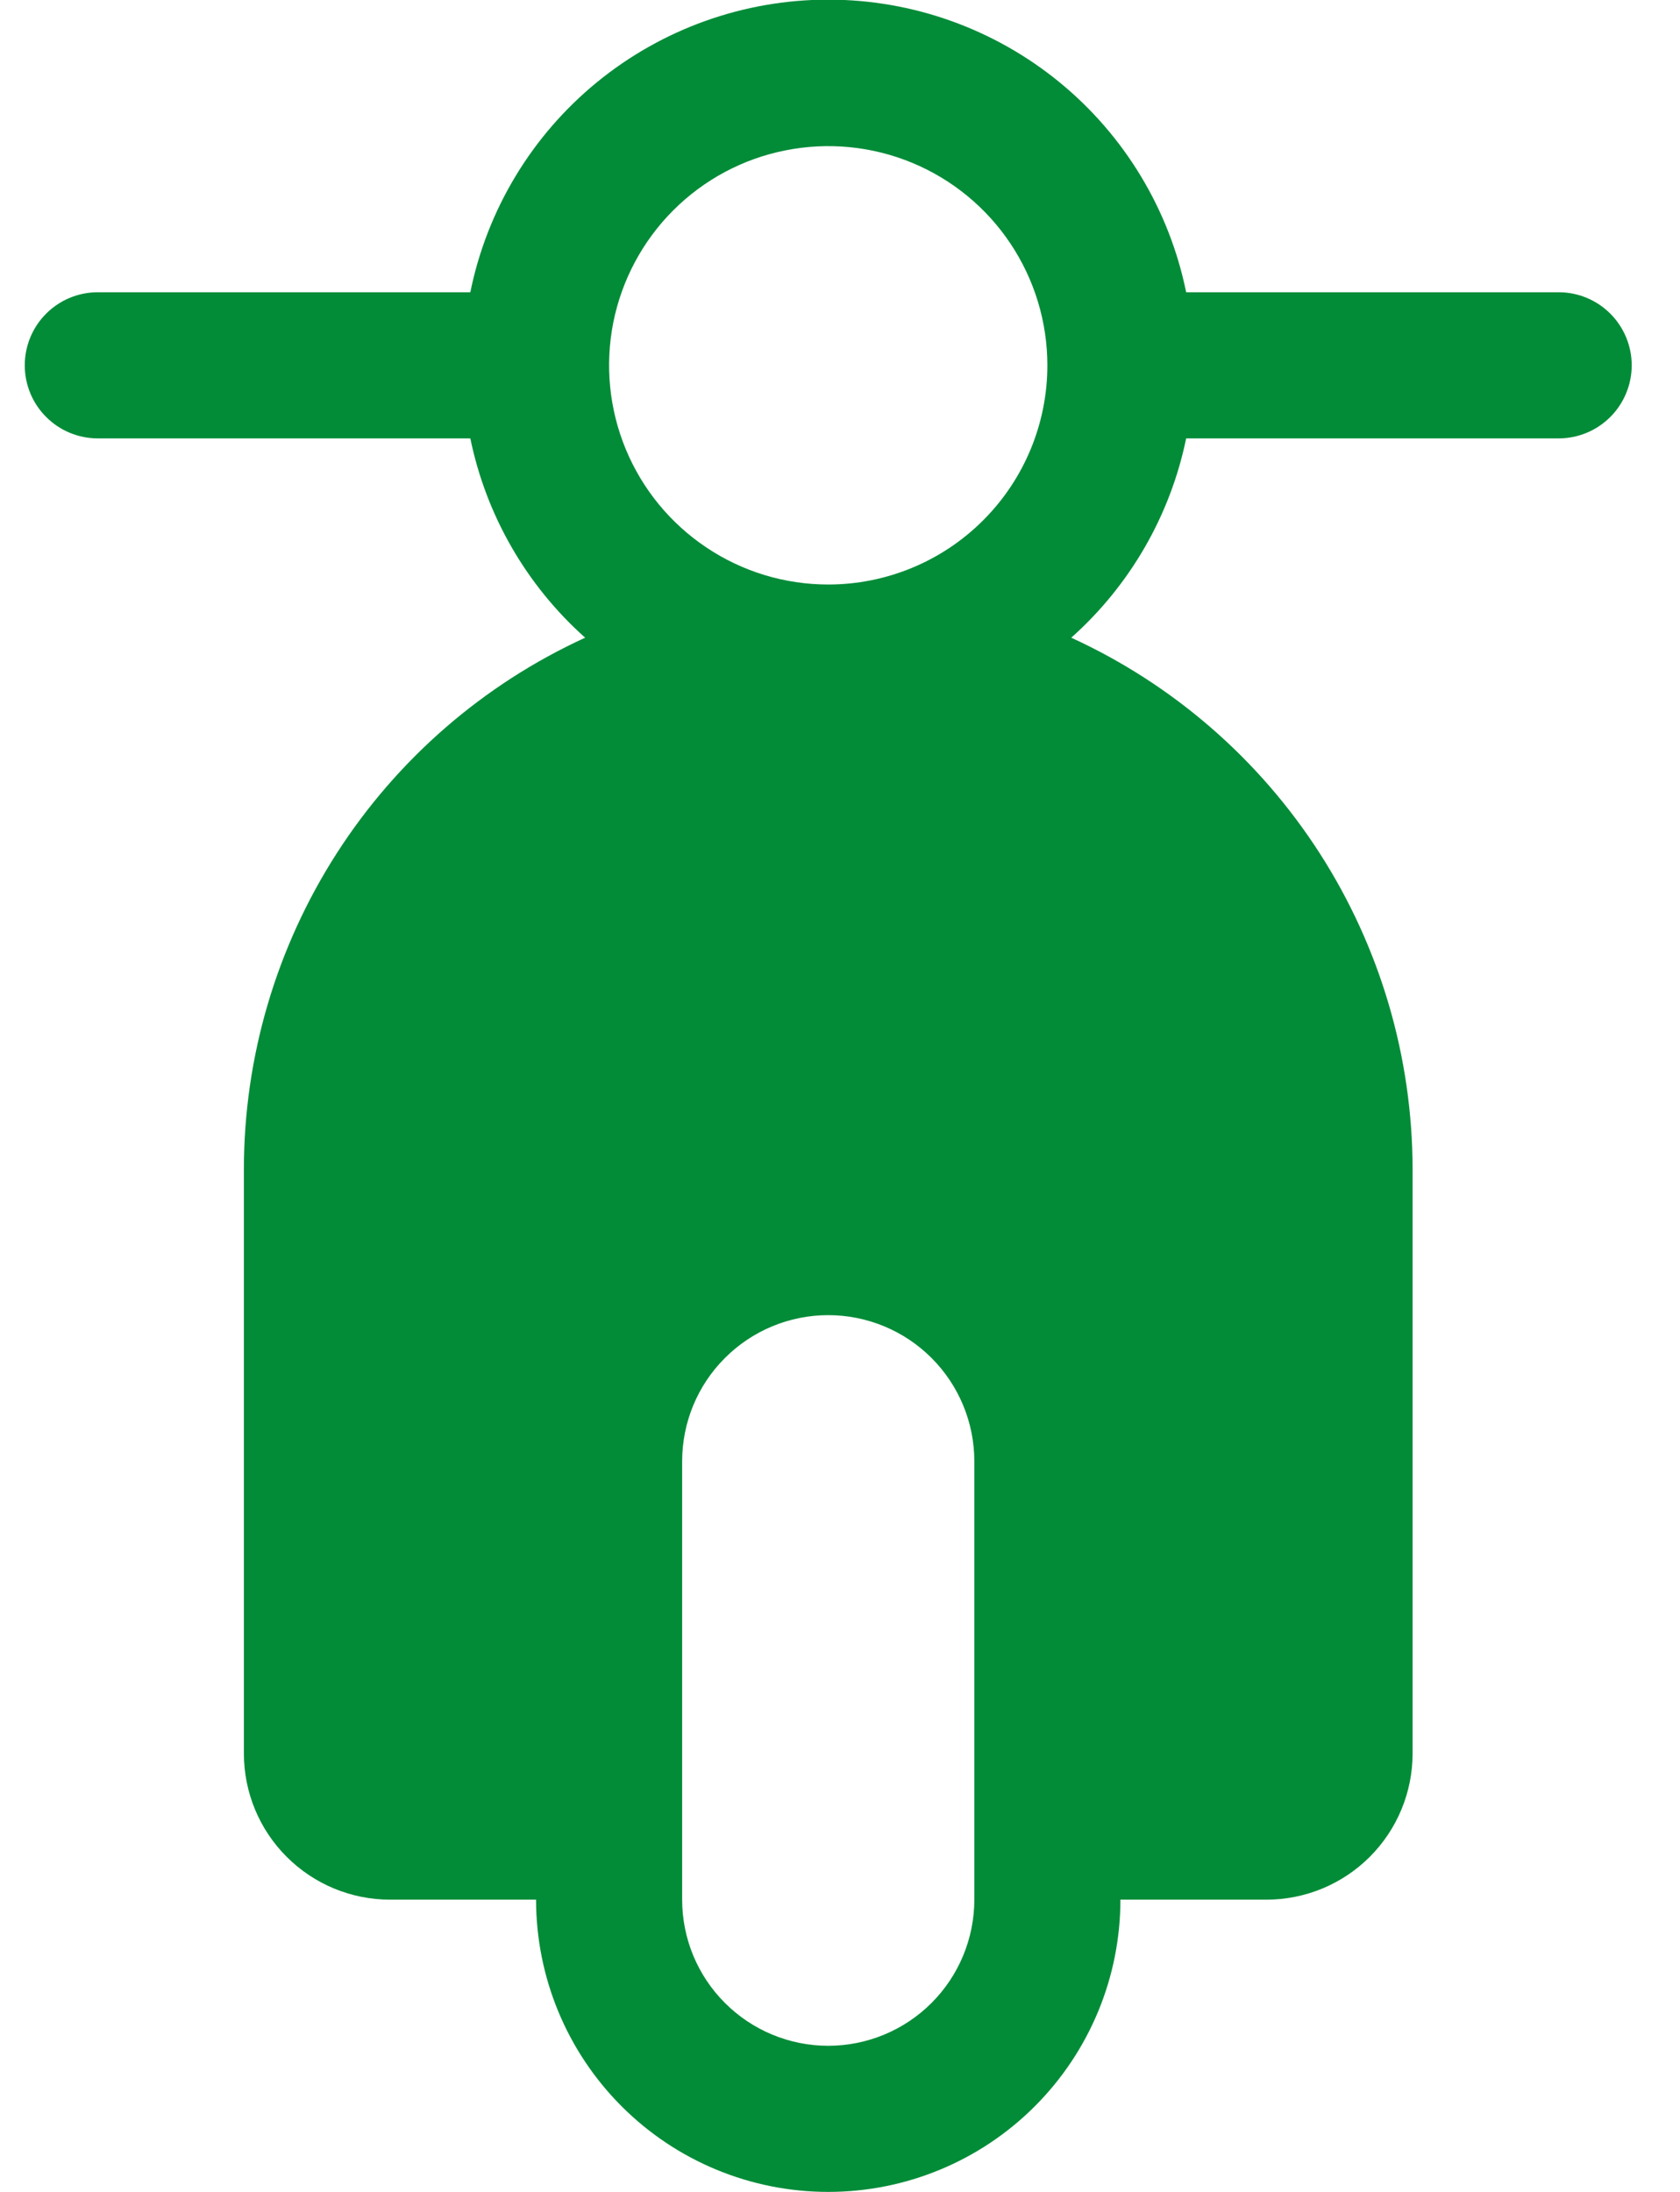 <svg width="23" height="30" viewBox="0 0 23 30" fill="none" xmlns="http://www.w3.org/2000/svg">
<path d="M21.339 4H16.239C16.009 2.87 15.396 1.854 14.503 1.124C13.61 0.394 12.492 -0.005 11.339 -0.005C10.185 -0.005 9.068 0.394 8.174 1.124C7.281 1.854 6.668 2.87 6.439 4H1.339C1.074 4 0.819 4.105 0.632 4.293C0.444 4.48 0.339 4.735 0.339 5C0.339 5.265 0.444 5.52 0.632 5.707C0.819 5.895 1.074 6 1.339 6H6.439C6.656 7.055 7.207 8.011 8.011 8.728C6.618 9.366 5.438 10.39 4.61 11.679C3.782 12.968 3.34 14.468 3.339 16V24C3.339 24.53 3.549 25.039 3.925 25.414C4.3 25.789 4.808 26 5.339 26H7.339C7.339 27.061 7.76 28.078 8.51 28.828C9.26 29.579 10.278 30 11.339 30C12.4 30 13.417 29.579 14.167 28.828C14.917 28.078 15.339 27.061 15.339 26H17.339C17.869 26 18.378 25.789 18.753 25.414C19.128 25.039 19.339 24.53 19.339 24V16C19.337 14.468 18.896 12.968 18.068 11.679C17.239 10.39 16.059 9.366 14.666 8.728C15.47 8.011 16.022 7.055 16.239 6H21.339C21.604 6 21.858 5.895 22.046 5.707C22.233 5.52 22.339 5.265 22.339 5C22.339 4.735 22.233 4.48 22.046 4.293C21.858 4.105 21.604 4 21.339 4ZM13.339 26C13.339 26.53 13.128 27.039 12.753 27.414C12.378 27.789 11.869 28 11.339 28C10.808 28 10.3 27.789 9.925 27.414C9.549 27.039 9.339 26.53 9.339 26V20C9.339 19.47 9.549 18.961 9.925 18.586C10.3 18.211 10.808 18 11.339 18C11.869 18 12.378 18.211 12.753 18.586C13.128 18.961 13.339 19.47 13.339 20V26ZM11.339 8C10.745 8 10.165 7.824 9.672 7.494C9.179 7.165 8.794 6.696 8.567 6.148C8.34 5.6 8.281 4.997 8.396 4.415C8.512 3.833 8.798 3.298 9.217 2.879C9.637 2.459 10.171 2.173 10.754 2.058C11.335 1.942 11.939 2.001 12.487 2.228C13.035 2.455 13.504 2.84 13.833 3.333C14.163 3.827 14.339 4.407 14.339 5C14.339 5.796 14.023 6.559 13.46 7.121C12.898 7.684 12.134 8 11.339 8Z" fill="#038C38"/>
</svg>
